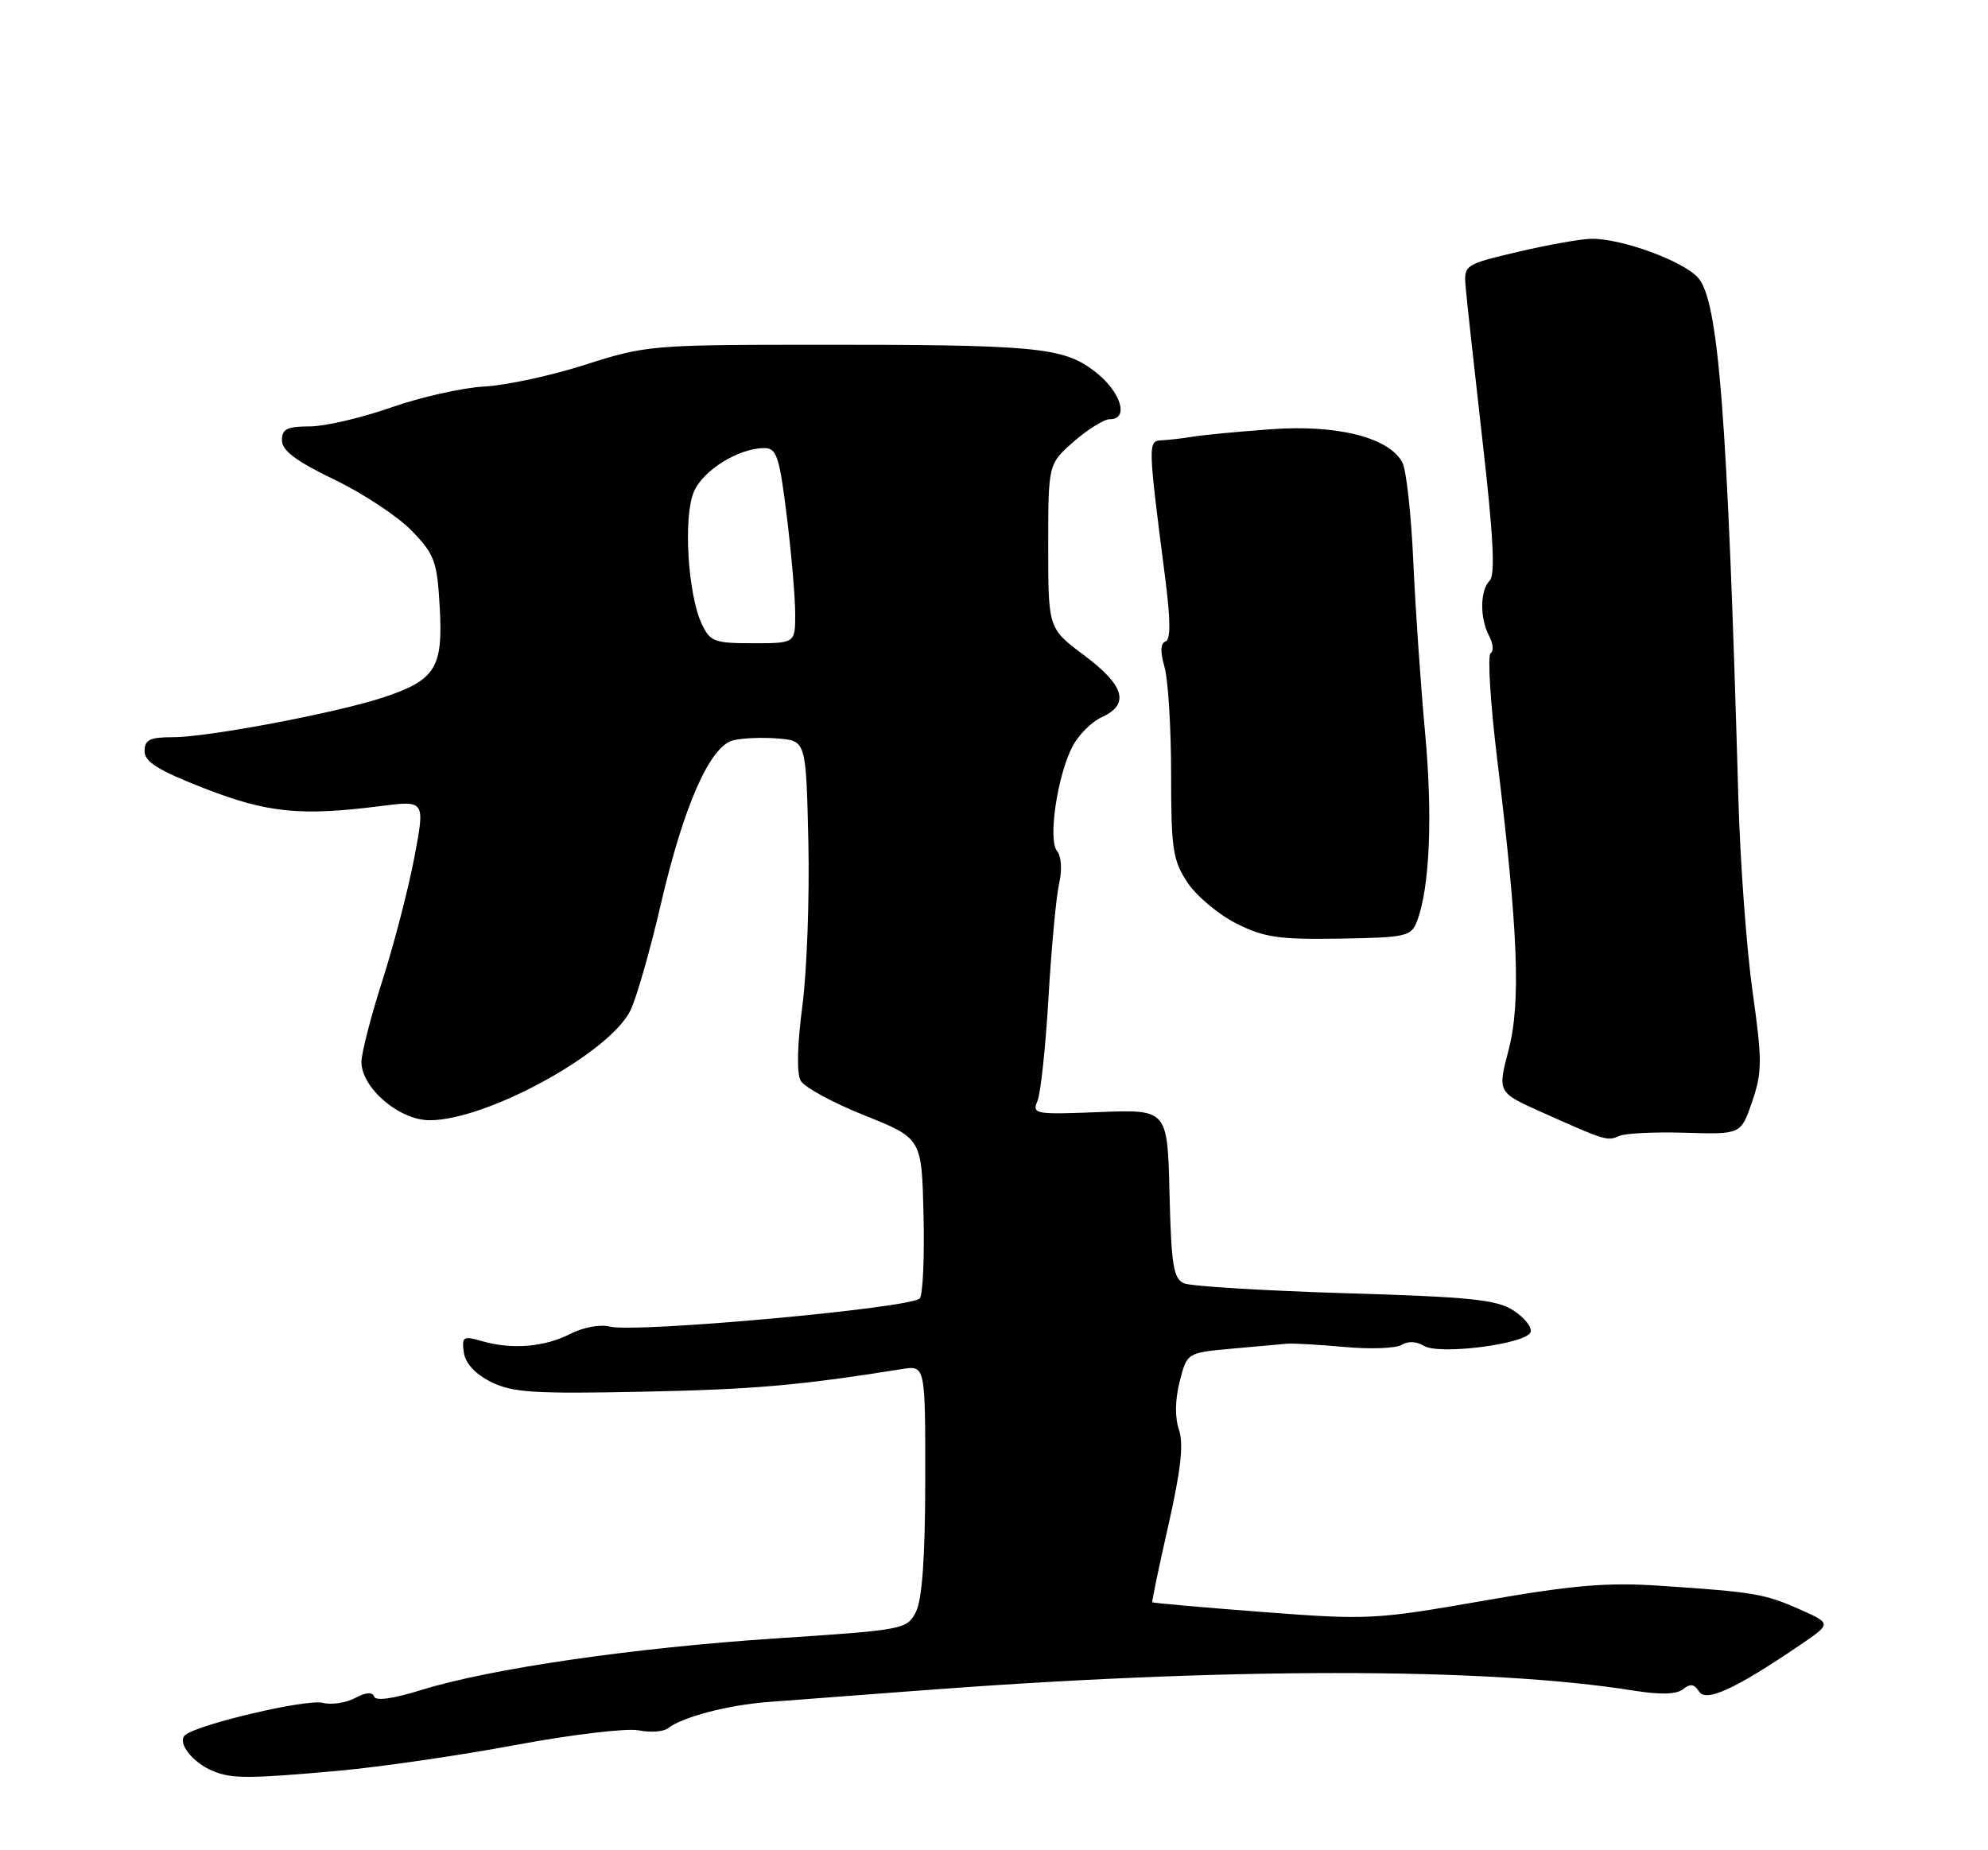 <?xml version="1.0" encoding="UTF-8" standalone="no"?>
<!DOCTYPE svg PUBLIC "-//W3C//DTD SVG 1.1//EN" "http://www.w3.org/Graphics/SVG/1.1/DTD/svg11.dtd" >
<svg xmlns="http://www.w3.org/2000/svg" xmlns:xlink="http://www.w3.org/1999/xlink" version="1.1" viewBox="0 0 275 256">
 <g >
 <path fill="currentColor"
d=" M 46.90 245.00 C 52.63 244.48 63.62 242.88 71.33 241.44 C 79.04 240.00 86.69 239.09 88.32 239.41 C 89.95 239.74 91.78 239.61 92.39 239.13 C 94.36 237.58 100.68 235.92 106.16 235.50 C 109.10 235.28 118.25 234.59 126.50 233.96 C 169.36 230.68 205.67 230.66 226.00 233.92 C 229.72 234.51 231.93 234.45 232.83 233.71 C 233.80 232.92 234.38 233.00 235.02 234.03 C 235.97 235.57 240.00 233.72 248.94 227.65 C 253.38 224.64 253.38 224.64 248.94 222.67 C 244.07 220.51 242.69 220.28 229.50 219.40 C 222.26 218.92 217.49 219.33 205.11 221.50 C 190.22 224.10 189.23 224.15 174.64 223.04 C 166.34 222.40 159.48 221.80 159.40 221.69 C 159.31 221.59 160.32 216.78 161.63 211.00 C 163.35 203.40 163.75 199.77 163.09 197.84 C 162.51 196.17 162.54 193.69 163.18 191.17 C 164.20 187.17 164.20 187.17 170.35 186.61 C 173.73 186.31 177.18 186.00 178.00 185.92 C 178.82 185.84 182.43 186.05 186.00 186.37 C 189.57 186.70 193.13 186.56 193.91 186.07 C 194.76 185.54 195.97 185.59 196.96 186.21 C 199.06 187.52 211.18 185.96 211.73 184.31 C 211.95 183.66 210.89 182.32 209.39 181.34 C 207.08 179.82 203.48 179.45 186.08 178.93 C 174.76 178.58 164.73 177.97 163.78 177.56 C 162.32 176.92 162.02 175.05 161.78 165.15 C 161.50 153.50 161.50 153.50 152.10 153.87 C 143.21 154.23 142.74 154.14 143.50 152.37 C 143.95 151.34 144.64 144.88 145.04 138.00 C 145.44 131.12 146.10 124.04 146.51 122.25 C 146.94 120.36 146.82 118.48 146.22 117.75 C 144.95 116.19 146.25 107.36 148.35 103.29 C 149.17 101.70 151.01 99.86 152.43 99.22 C 156.30 97.45 155.56 94.85 150.00 90.69 C 145.00 86.96 145.00 86.96 145.00 75.58 C 145.00 64.21 145.00 64.21 148.53 61.10 C 150.48 59.40 152.73 58.00 153.53 58.00 C 156.27 58.00 155.02 54.11 151.39 51.35 C 147.01 48.01 143.31 47.67 111.50 47.70 C 90.31 47.72 89.19 47.82 81.00 50.45 C 76.33 51.95 70.03 53.32 67.00 53.48 C 63.98 53.64 58.16 54.95 54.07 56.39 C 49.99 57.82 44.93 59.00 42.82 59.00 C 39.71 59.00 39.00 59.36 39.00 60.93 C 39.00 62.34 40.96 63.81 46.25 66.36 C 50.24 68.28 55.06 71.47 56.97 73.45 C 60.13 76.73 60.47 77.66 60.83 84.07 C 61.30 92.39 60.24 94.10 53.07 96.48 C 46.63 98.62 28.80 102.00 23.96 102.00 C 20.72 102.00 20.00 102.35 20.00 103.93 C 20.00 105.41 21.88 106.59 28.25 109.07 C 36.98 112.48 41.59 112.94 52.65 111.53 C 58.81 110.74 58.81 110.74 57.32 118.62 C 56.50 122.95 54.52 130.59 52.92 135.60 C 51.31 140.61 50.00 145.71 50.00 146.93 C 50.00 150.53 55.23 155.00 59.44 155.00 C 67.35 155.00 84.43 145.63 87.23 139.76 C 88.08 137.97 89.96 131.40 91.40 125.16 C 94.57 111.49 98.20 103.24 101.42 102.43 C 102.67 102.12 105.45 102.00 107.60 102.18 C 111.50 102.50 111.50 102.50 111.82 116.50 C 111.99 124.20 111.62 134.41 110.99 139.20 C 110.28 144.57 110.19 148.52 110.76 149.53 C 111.26 150.43 115.23 152.59 119.59 154.33 C 127.50 157.50 127.50 157.50 127.75 168.00 C 127.89 173.78 127.67 179.01 127.25 179.63 C 126.37 180.96 87.99 184.46 84.36 183.55 C 83.01 183.21 80.65 183.65 78.89 184.56 C 75.36 186.38 70.79 186.76 66.66 185.56 C 64.07 184.81 63.86 184.94 64.16 187.12 C 64.38 188.65 65.73 190.11 67.93 191.21 C 70.87 192.68 73.86 192.87 88.93 192.56 C 104.33 192.24 110.53 191.70 124.75 189.43 C 128.00 188.91 128.00 188.91 127.99 204.70 C 127.98 215.43 127.56 221.30 126.71 223.00 C 125.46 225.45 125.11 225.52 107.38 226.69 C 87.54 228.00 67.81 230.87 58.25 233.84 C 54.39 235.04 51.96 235.38 51.75 234.74 C 51.52 234.07 50.60 234.15 49.10 234.95 C 47.83 235.62 45.83 235.92 44.65 235.61 C 42.44 235.03 27.22 238.61 25.59 240.09 C 24.47 241.11 26.66 243.91 29.47 245.05 C 32.12 246.13 34.43 246.12 46.90 245.00 Z  M 233.16 156.73 C 240.83 156.96 240.83 156.96 242.38 152.41 C 243.77 148.31 243.78 146.77 242.43 137.17 C 241.60 131.30 240.72 119.30 240.47 110.50 C 238.96 57.40 237.73 41.49 234.86 38.39 C 232.70 36.05 224.24 32.98 220.14 33.04 C 218.69 33.06 214.12 33.87 210.00 34.84 C 202.66 36.57 202.50 36.67 202.73 39.55 C 202.86 41.17 203.91 50.77 205.06 60.87 C 206.57 74.04 206.86 79.54 206.08 80.32 C 204.72 81.68 204.68 85.54 206.00 88.01 C 206.55 89.04 206.64 90.10 206.20 90.38 C 205.75 90.65 206.16 97.23 207.10 104.99 C 210.02 128.99 210.40 138.74 208.67 145.33 C 207.15 151.15 207.15 151.15 213.33 153.91 C 222.10 157.84 222.34 157.91 224.00 157.17 C 224.82 156.80 228.95 156.60 233.16 156.73 Z  M 196.02 127.45 C 197.78 122.83 198.20 112.88 197.13 101.36 C 196.53 94.84 195.79 84.17 195.50 77.65 C 195.21 71.14 194.53 64.99 193.99 63.99 C 192.15 60.53 184.98 58.72 175.82 59.39 C 171.24 59.72 166.38 60.19 165.00 60.42 C 163.62 60.65 161.70 60.87 160.72 60.92 C 158.77 61.01 158.77 61.21 161.18 79.96 C 161.93 85.83 161.95 88.52 161.22 88.76 C 160.52 88.99 160.48 90.18 161.09 92.30 C 161.59 94.05 162.00 100.71 162.00 107.10 C 162.00 117.48 162.24 119.06 164.26 122.10 C 165.50 123.97 168.54 126.52 171.01 127.77 C 174.86 129.71 176.89 130.01 185.33 129.87 C 194.54 129.72 195.22 129.56 196.02 127.45 Z  M 97.04 86.25 C 95.15 82.16 94.51 71.59 95.96 68.10 C 97.20 65.09 102.16 62.00 105.74 62.00 C 107.44 62.00 107.82 63.17 108.84 71.44 C 109.48 76.63 110.00 82.71 110.00 84.94 C 110.00 89.00 110.00 89.00 104.16 89.00 C 98.77 89.00 98.22 88.79 97.04 86.25 Z "/>
</g>
</svg>